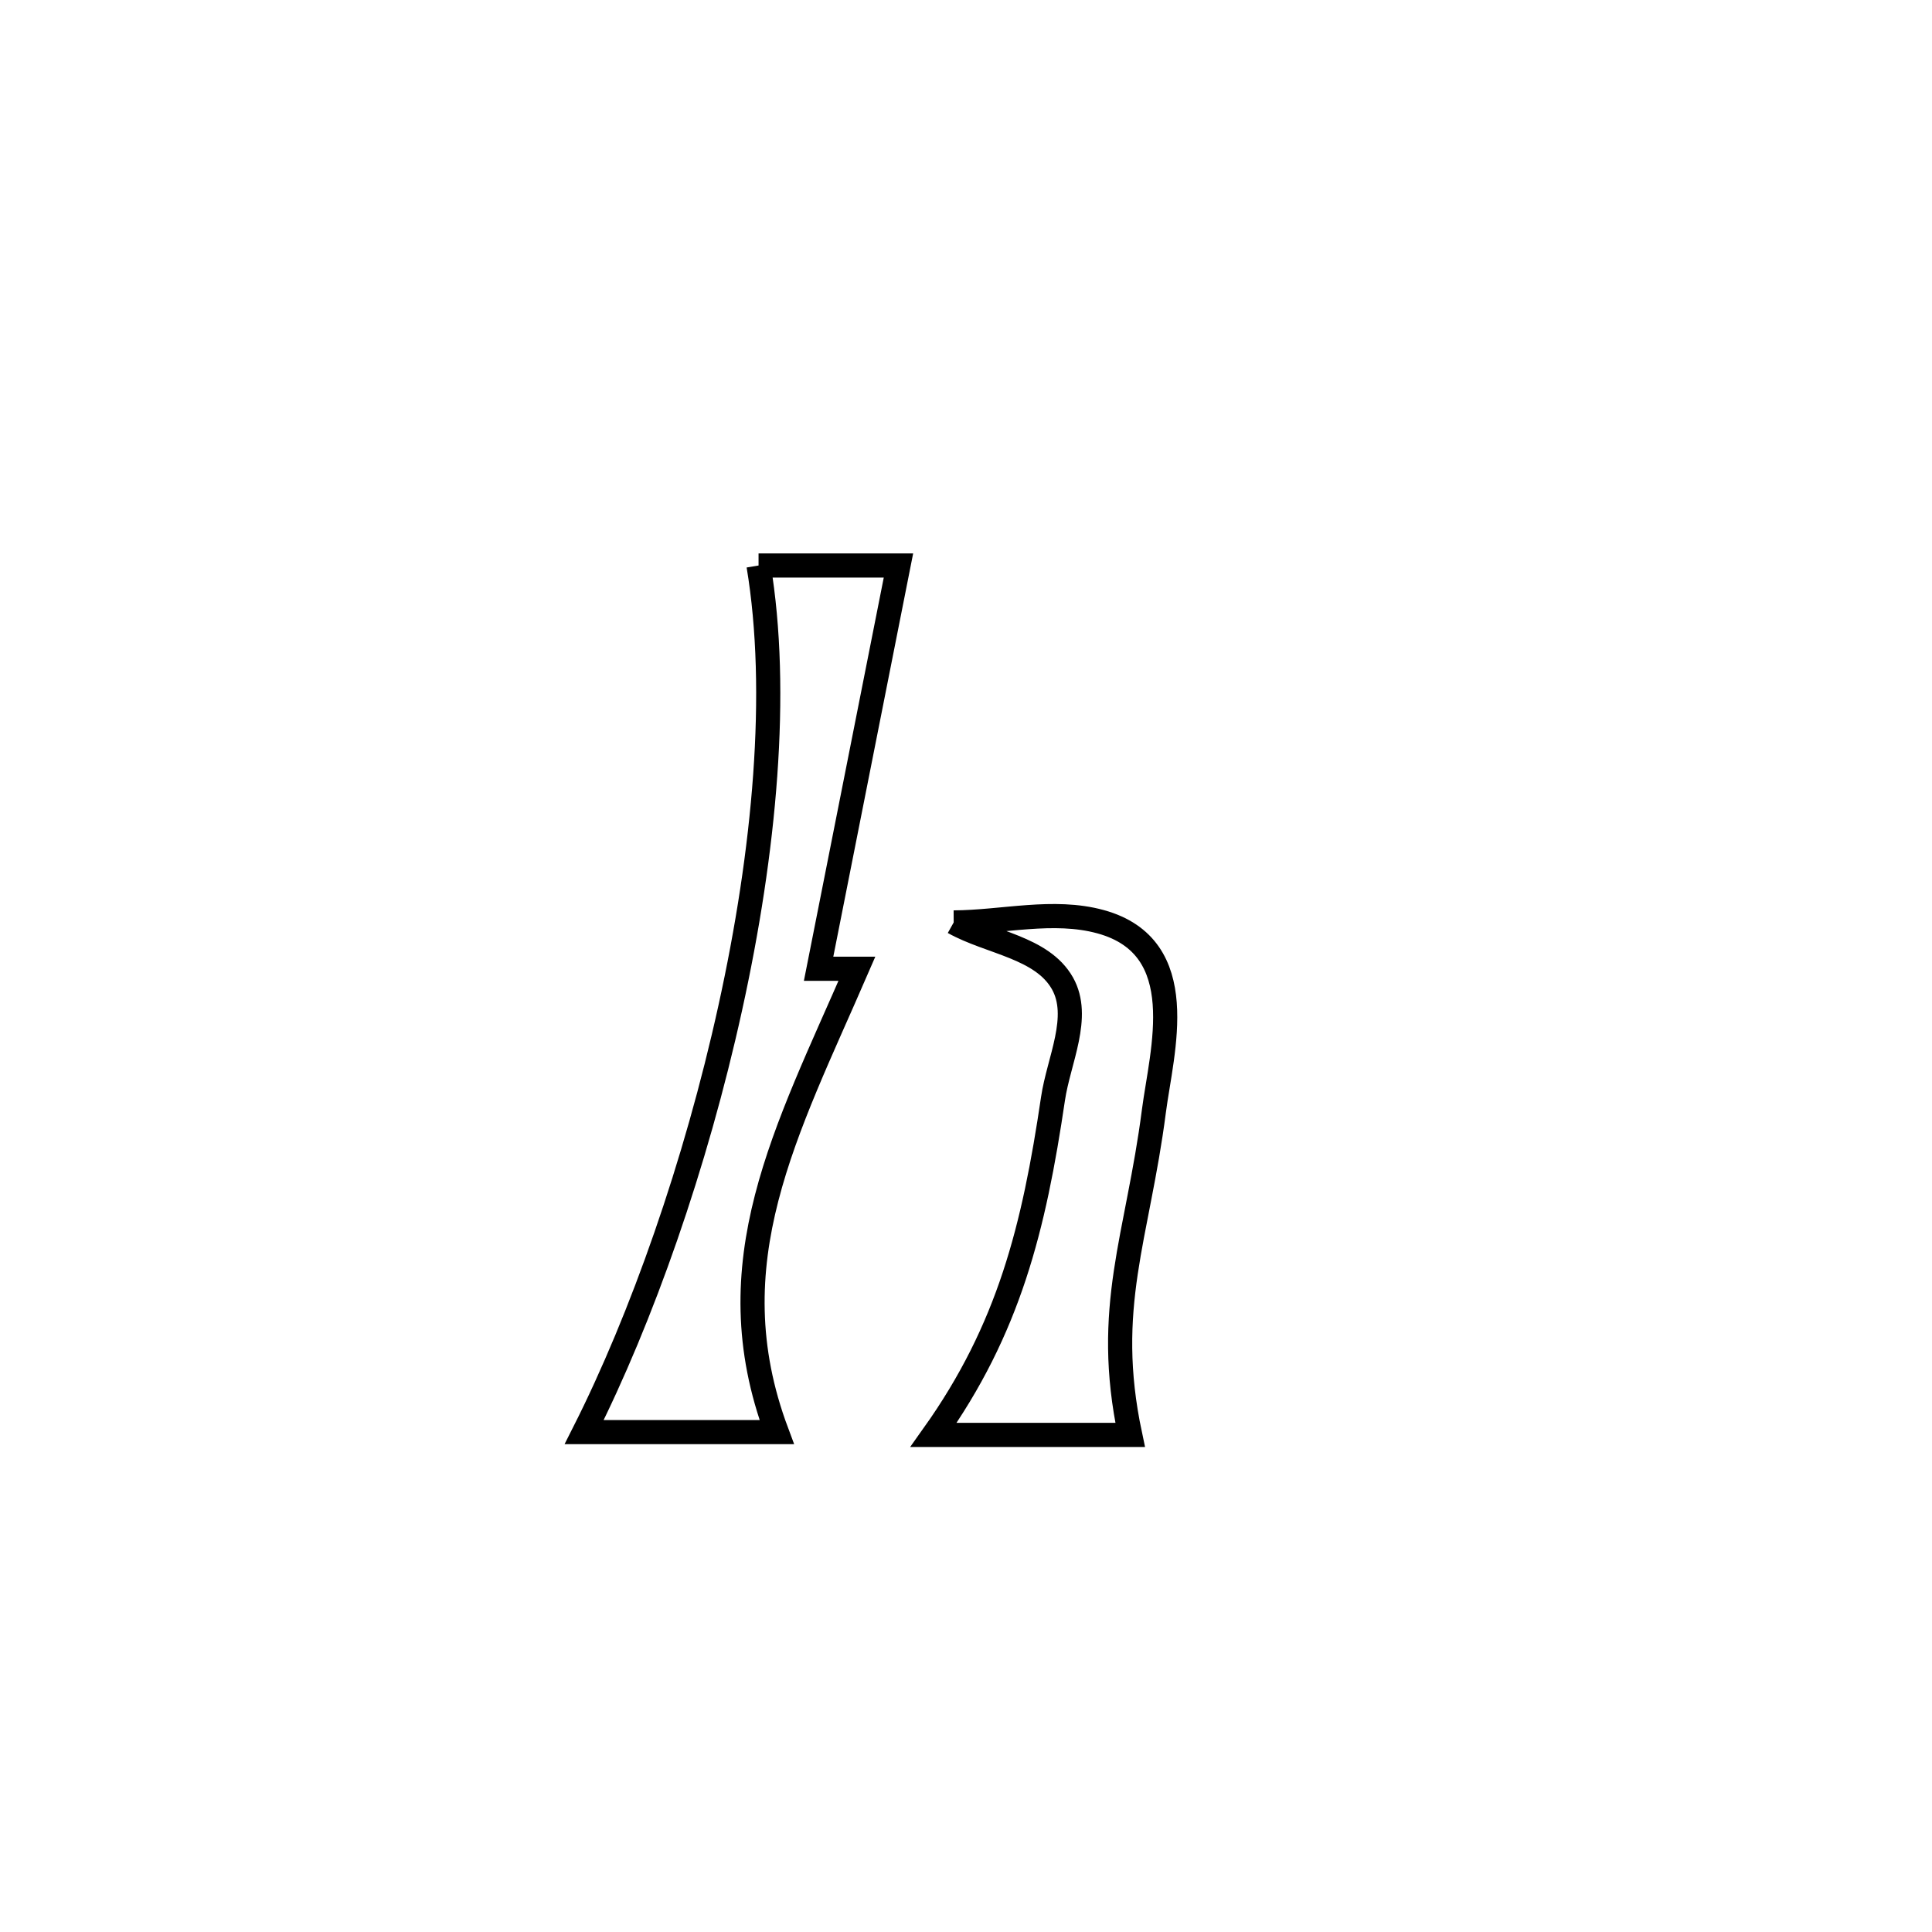 <svg xmlns="http://www.w3.org/2000/svg" viewBox="0.0 0.0 24.0 24.0" height="200px" width="200px"><path fill="none" stroke="black" stroke-width=".3" stroke-opacity="1.0"  filling="0" d="M9.423 7.025 L9.423 7.025 C10.002 7.025 10.582 7.025 11.161 7.025 L11.161 7.025 C10.831 8.695 10.5 10.365 10.169 12.034 L10.169 12.034 C10.328 12.034 10.487 12.034 10.645 12.034 L10.645 12.034 C9.771 14.051 8.862 15.686 9.649 17.79 L9.649 17.79 C9.208 17.79 7.749 17.79 7.257 17.79 L7.257 17.79 C7.97 16.378 8.643 14.47 9.071 12.523 C9.5 10.577 9.684 8.592 9.423 7.025 L9.423 7.025"></path>
<path fill="none" stroke="black" stroke-width=".3" stroke-opacity="1.0"  filling="0" d="M11.847 11.459 L11.847 11.459 C12.455 11.456 13.085 11.289 13.672 11.45 C14.816 11.764 14.431 13.057 14.334 13.803 C14.133 15.365 13.703 16.241 14.039 17.825 L14.039 17.825 C13.225 17.825 12.411 17.825 11.597 17.825 L11.597 17.825 C12.535 16.506 12.843 15.257 13.081 13.647 C13.151 13.173 13.433 12.632 13.198 12.215 C12.944 11.766 12.297 11.711 11.847 11.459 L11.847 11.459"></path></svg>